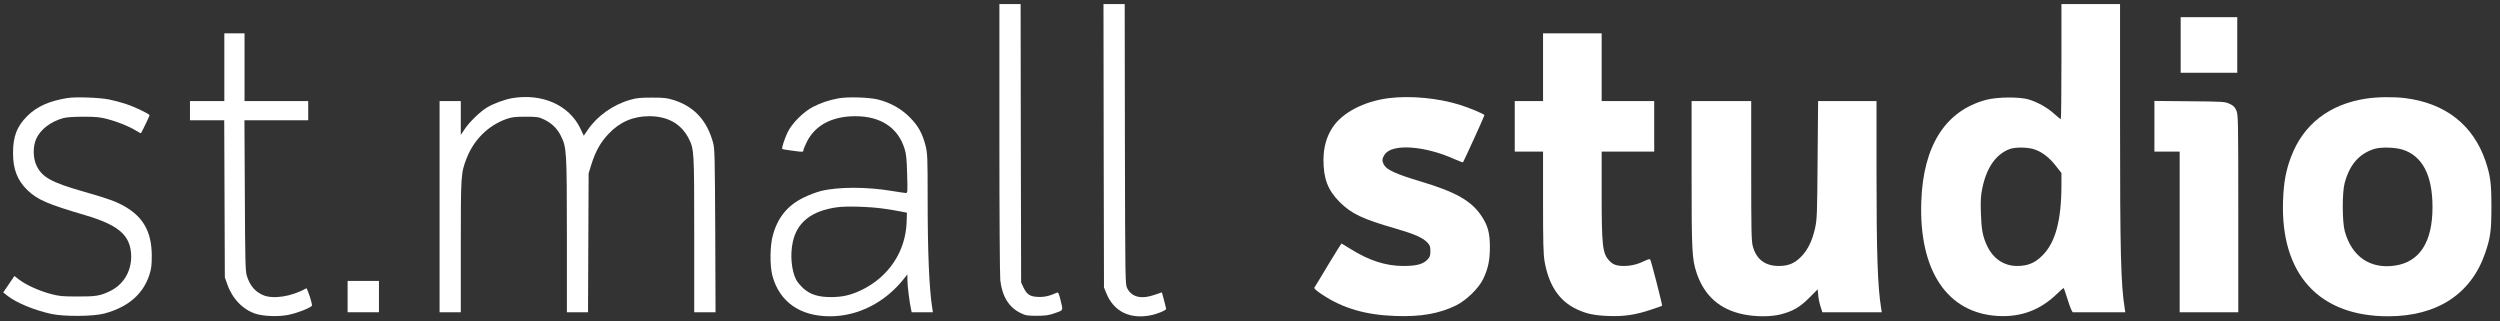 <svg xmlns="http://www.w3.org/2000/svg" version="1.0" width="2474pt" height="318pt" viewBox="0 0 2474 318" preserveAspectRatio="xMidYMid meet">

<rect x="0" y="0" width="2474" height="318" fill="#333333" stroke="none"/>

<g transform="translate(0,318) scale(0.1,-0.1)" fill="#ffffff" stroke="none">
<path d="M9890 1813 c0 -747 4 -1363 9 -1408 19 -159 85 -266 199 -322 51 -25 67 -28 162 -28 83 0 118 5 170 23 96 33 91 25 67 125 -17 71 -24 86 -37 81 -76 -34 -130 -46 -192 -42 -78 4 -107 24 -142 98 l-21 45 -3 1378 -2 1377 -105 0 -105 0 0 -1327z" fill="#ffffff"/>
<path d="M10922 1738 l3 -1403 23 -56 c73 -182 235 -262 444 -218 66 14 148 48 148 62 0 5 -10 44 -21 87 l-21 77 -67 -23 c-134 -48 -229 -26 -275 61 -21 40 -21 43 -24 1428 l-2 1387 -105 0 -105 0 2 -1402z" fill="#ffffff"/>
<path d="M20400 2570 c0 -313 -3 -570 -6 -570 -3 0 -33 24 -66 54 -67 61 -163 115 -253 142 -89 27 -311 25 -420 -4 -403 -108 -623 -453 -642 -1007 -24 -686 259 -1106 762 -1132 228 -12 417 60 582 220 34 34 64 59 66 56 2 -2 16 -44 32 -94 15 -50 34 -102 41 -117 l15 -28 260 0 261 0 -6 38 c-38 238 -46 555 -46 1835 l0 1177 -290 0 -290 0 0 -570z m-265 -869 c77 -27 146 -81 210 -163 l55 -70 0 -117 c0 -354 -60 -574 -191 -702 -73 -72 -143 -101 -247 -101 -130 0 -237 71 -297 198 -44 94 -57 160 -62 324 -4 129 -2 171 15 252 42 201 135 333 270 383 56 21 182 19 247 -4z" fill="#ffffff"/>
<path d="M21580 2735 l0 -275 280 0 280 0 0 275 0 275 -280 0 -280 0 0 -275z" fill="#ffffff"/>
<path d="M2220 2515 l0 -335 -170 0 -170 0 0 -95 0 -95 170 0 169 0 3 -777 3 -778 25 -70 c50 -143 156 -251 283 -291 80 -25 228 -29 320 -10 90 18 226 72 234 92 6 16 -47 176 -56 171 -146 -83 -332 -111 -431 -66 -79 35 -129 96 -158 192 -14 45 -16 153 -19 795 l-4 742 315 0 316 0 0 95 0 95 -315 0 -315 0 0 335 0 335 -100 0 -100 0 0 -335z" fill="#ffffff"/>
<path d="M15270 2515 l0 -335 -140 0 -140 0 0 -250 0 -250 140 0 140 0 0 -499 c0 -405 3 -515 15 -587 42 -239 146 -394 320 -475 94 -44 169 -60 310 -66 155 -6 267 10 425 63 57 19 106 36 108 38 5 6 -109 450 -118 459 -4 5 -25 0 -46 -11 -72 -36 -138 -53 -210 -54 -76 0 -114 13 -150 54 -66 71 -74 148 -74 665 l0 413 260 0 260 0 0 250 0 250 -260 0 -260 0 0 335 0 335 -290 0 -290 0 0 -335z" fill="#ffffff"/>
<path d="M668 2210 c-181 -29 -304 -84 -399 -179 -103 -104 -140 -201 -140 -367 0 -159 43 -270 143 -366 97 -94 201 -139 573 -248 314 -93 433 -189 451 -365 17 -165 -61 -313 -202 -383 -101 -50 -144 -57 -329 -56 -151 0 -181 3 -269 27 -111 30 -239 88 -307 140 l-46 36 -56 -82 -55 -81 42 -33 c87 -69 266 -143 436 -180 128 -27 415 -25 525 5 233 63 381 191 443 381 20 63 24 95 24 191 -1 231 -80 377 -262 484 -85 50 -167 80 -413 150 -318 91 -408 141 -464 254 -37 76 -39 190 -5 267 43 95 141 170 267 206 33 9 101 14 200 14 124 0 165 -4 238 -23 105 -28 211 -71 280 -113 27 -16 50 -29 52 -27 8 10 85 169 85 177 0 14 -149 85 -243 115 -42 14 -114 33 -160 42 -97 19 -328 27 -409 14z" fill="#ffffff"/>
<path d="M5071 2209 c-76 -13 -183 -52 -249 -91 -69 -41 -177 -145 -225 -218 l-37 -55 0 168 0 167 -105 0 -105 0 0 -1045 0 -1045 105 0 105 0 0 649 c0 708 1 728 57 873 72 185 213 325 393 390 55 19 84 23 190 23 114 0 130 -2 181 -26 78 -37 133 -90 169 -163 58 -116 59 -146 60 -983 l0 -763 105 0 104 0 3 688 3 687 28 90 c40 127 91 219 170 301 110 117 243 174 402 174 183 0 317 -76 390 -220 54 -106 55 -121 55 -952 l0 -768 105 0 106 0 -3 808 c-4 743 -5 812 -22 872 -60 217 -184 352 -380 417 -72 23 -97 27 -221 27 -117 0 -153 -3 -219 -22 -169 -48 -326 -160 -418 -295 l-41 -60 -35 74 c-111 229 -376 347 -671 298z" fill="#ffffff"/>
<path d="M8293 2206 c-97 -19 -165 -42 -248 -84 -94 -48 -209 -163 -251 -252 -31 -64 -60 -157 -53 -164 2 -3 50 -11 107 -18 94 -13 102 -13 102 3 0 9 16 48 35 86 82 164 250 253 480 253 250 0 421 -113 486 -320 17 -52 22 -102 26 -252 5 -176 5 -188 -12 -188 -10 0 -72 9 -137 20 -247 42 -536 42 -703 0 -44 -11 -122 -40 -172 -65 -159 -78 -255 -195 -304 -370 -30 -104 -32 -305 -5 -405 70 -257 273 -400 569 -400 279 0 548 137 735 375 l31 40 1 -60 c0 -54 20 -215 36 -288 l6 -27 105 0 105 0 -6 38 c-31 195 -46 547 -46 1093 0 403 -2 442 -20 515 -32 125 -73 199 -159 285 -84 84 -188 142 -311 174 -89 22 -304 29 -397 11z m452 -1091 c61 -9 137 -21 170 -28 l60 -12 -3 -94 c-10 -289 -177 -541 -446 -671 -104 -50 -188 -70 -302 -70 -126 0 -205 25 -274 86 -28 26 -60 64 -71 85 -47 93 -61 245 -34 372 41 197 187 312 440 346 92 13 322 6 460 -14z" fill="#ffffff"/>
<path d="M13745 2209 c-250 -32 -465 -145 -561 -295 -58 -90 -86 -193 -87 -314 0 -189 43 -302 162 -421 115 -114 226 -167 546 -259 193 -56 273 -91 320 -140 26 -27 30 -39 30 -85 0 -46 -4 -58 -29 -84 -44 -46 -109 -63 -240 -63 -175 1 -337 53 -524 170 -46 29 -85 52 -87 52 -2 0 -61 -95 -132 -212 -70 -117 -131 -218 -136 -224 -5 -9 20 -31 76 -68 205 -137 431 -203 728 -213 249 -9 432 23 599 105 101 50 224 170 268 262 50 107 65 181 66 315 0 138 -20 211 -80 303 -102 155 -255 242 -614 349 -222 66 -323 111 -350 156 -26 42 -25 66 3 108 73 110 397 88 696 -48 41 -18 76 -31 79 -29 7 8 212 457 212 466 0 11 -148 73 -245 103 -215 67 -487 92 -700 66z" fill="#ffffff"/>
<path d="M23415 2204 c-364 -55 -622 -255 -743 -577 -52 -139 -72 -250 -79 -432 -26 -727 354 -1145 1040 -1145 485 0 823 221 961 628 52 151 61 221 61 457 0 234 -10 307 -59 453 -122 356 -398 572 -796 621 -112 14 -274 12 -385 -5z m359 -504 c198 -62 298 -253 298 -570 0 -347 -128 -544 -375 -579 -243 -34 -424 90 -493 340 -26 92 -27 386 -1 479 49 181 142 288 292 336 64 20 203 17 279 -6z" fill="#ffffff"/>
<path d="M16740 1458 c0 -771 4 -840 50 -980 76 -225 229 -361 463 -409 122 -25 270 -25 369 0 121 31 193 73 284 166 l82 82 5 -57 c2 -31 13 -82 23 -113 l18 -57 294 0 294 0 -6 38 c-35 217 -46 542 -46 1345 l0 707 -289 0 -289 0 -5 -582 c-4 -540 -6 -590 -25 -676 -27 -121 -69 -209 -132 -276 -67 -71 -130 -98 -227 -98 -137 0 -224 67 -258 198 -13 49 -15 165 -15 746 l0 688 -295 0 -295 0 0 -722z" fill="#ffffff"/>
<path d="M21320 1931 l0 -251 125 0 125 0 0 -795 0 -795 290 0 290 0 0 978 c0 947 -1 978 -20 1020 -15 34 -29 48 -67 65 -46 21 -62 22 -395 25 l-348 3 0 -250z" fill="#ffffff"/>
<path d="M3440 245 l0 -155 155 0 155 0 0 155 0 155 -155 0 -155 0 0 -155z" fill="#ffffff"/>
</g>
</svg>